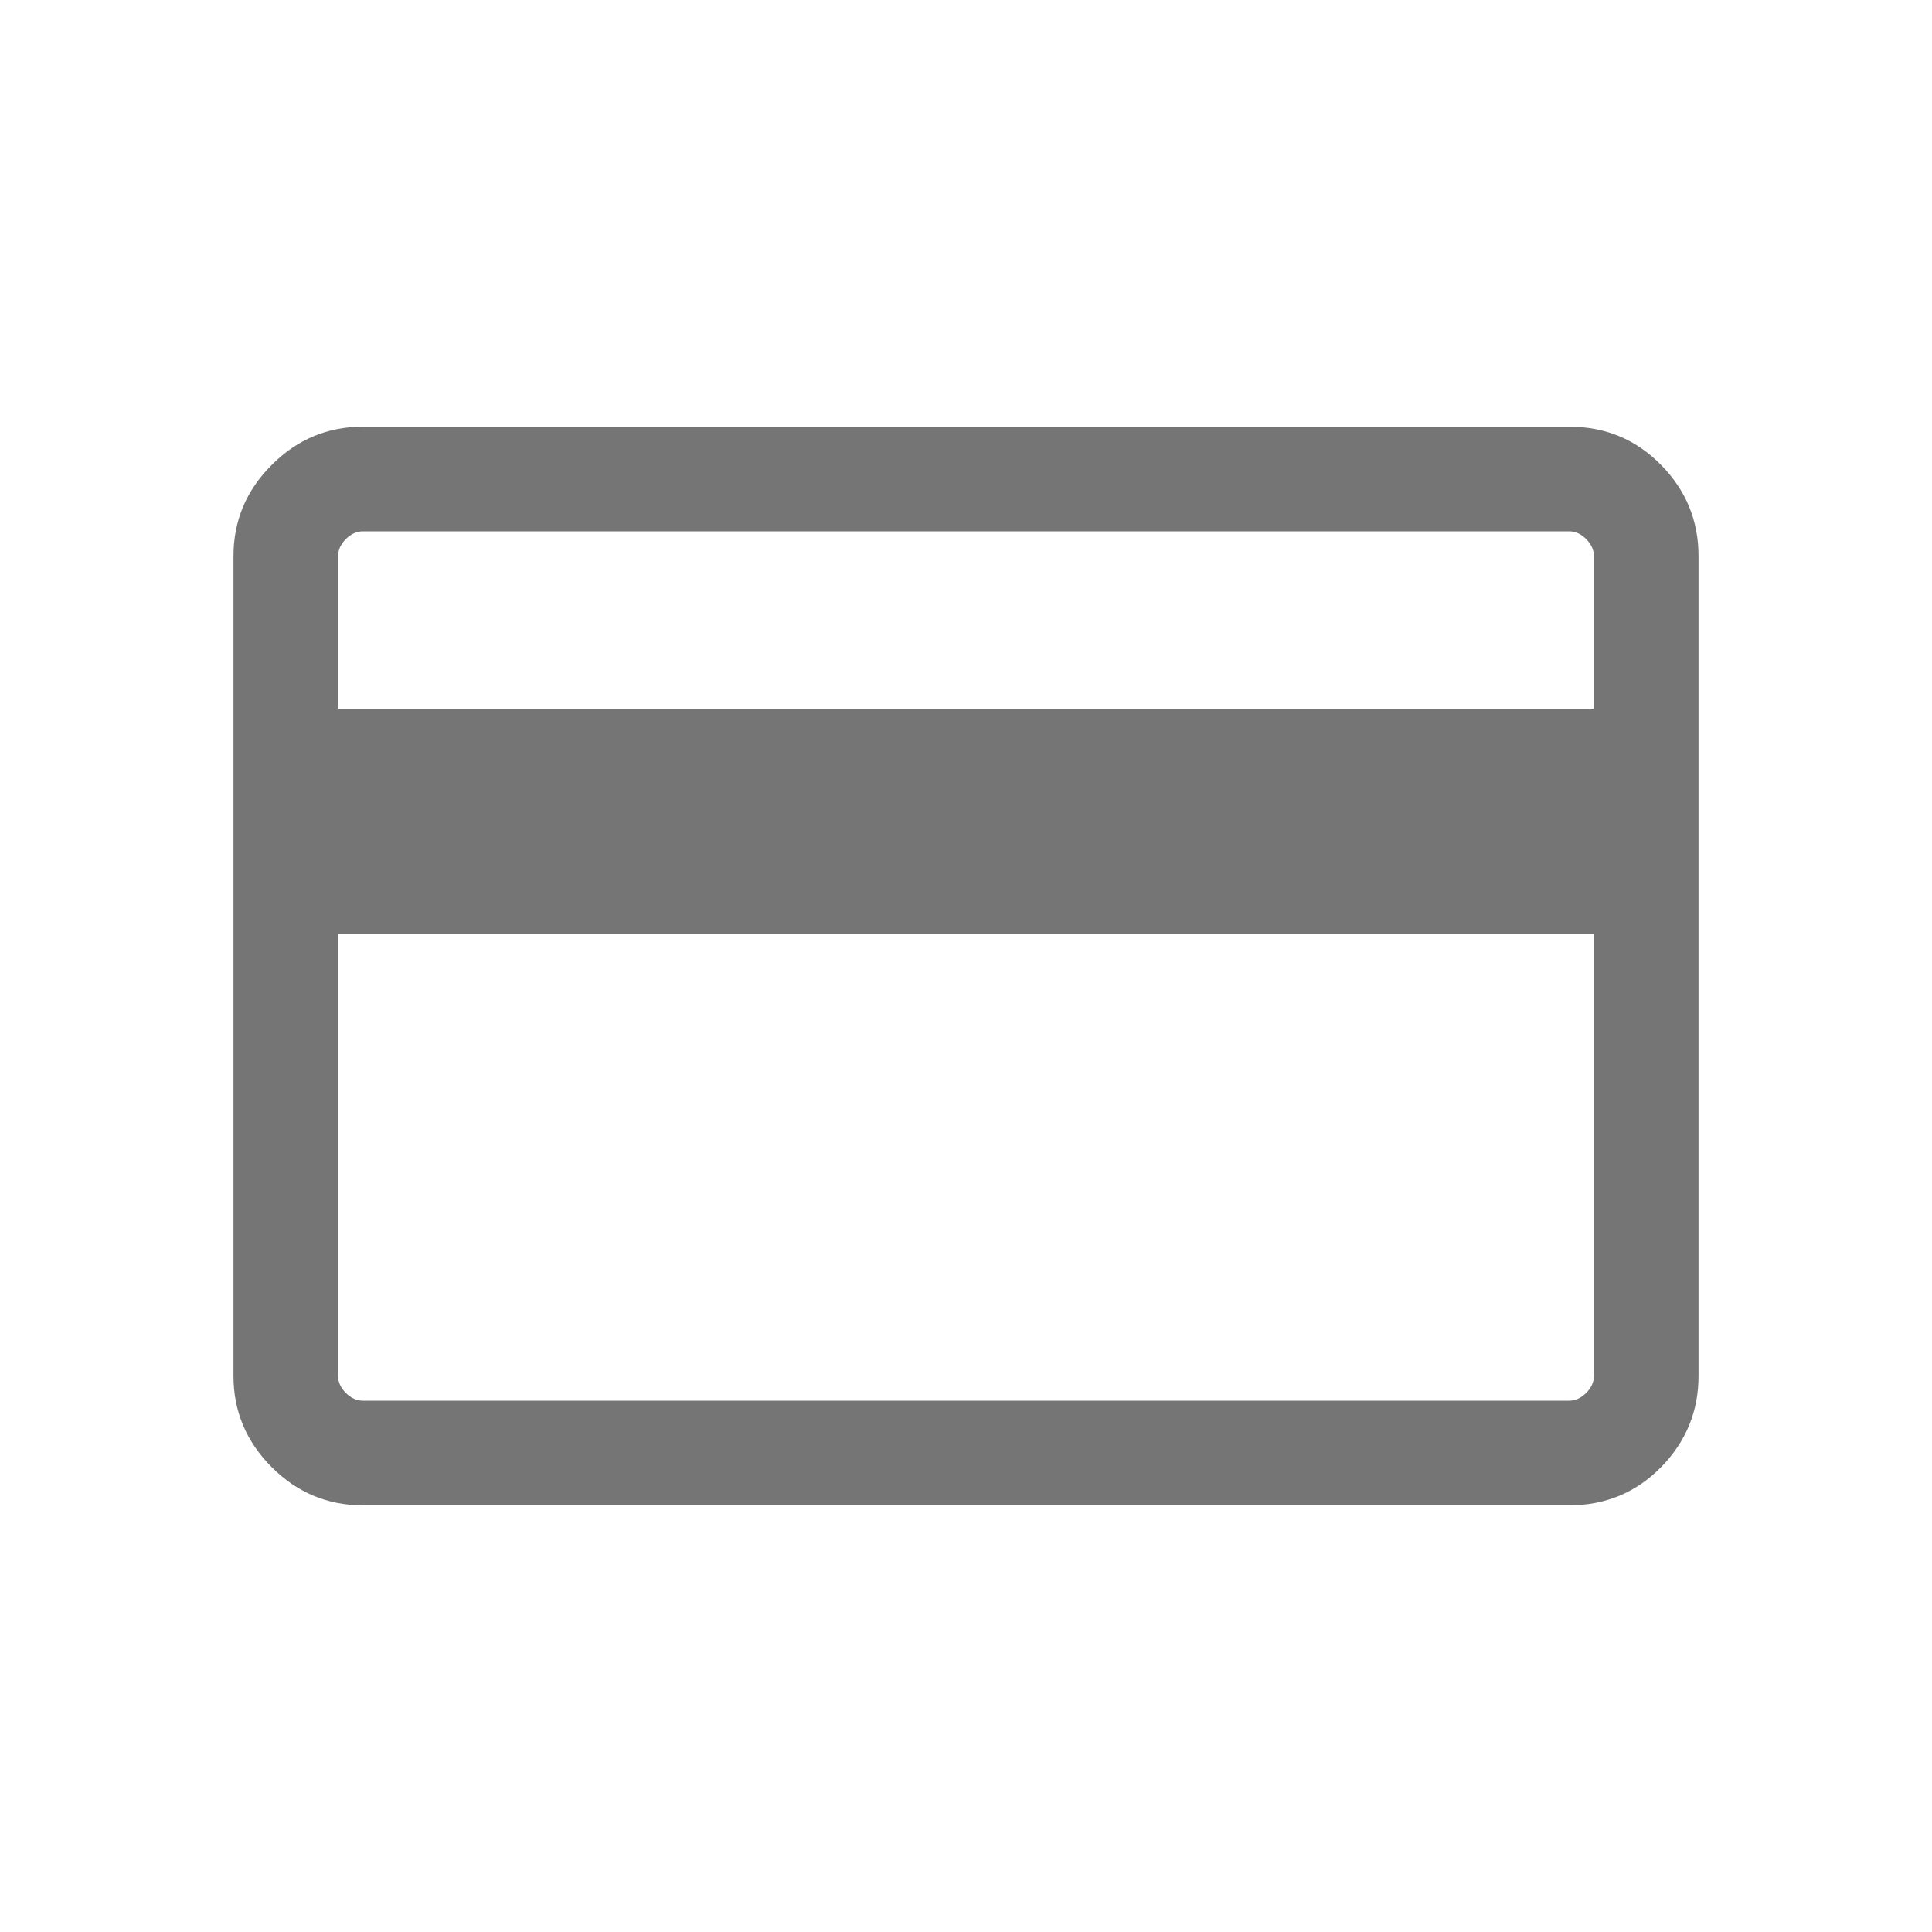 <svg width="20" height="20" viewBox="0 0 20 20" fill="none" xmlns="http://www.w3.org/2000/svg">
<path d="M17.583 5.756V14.244C17.583 14.609 17.454 14.924 17.195 15.188C16.936 15.451 16.619 15.583 16.244 15.583H3.756C3.391 15.583 3.076 15.451 2.813 15.188C2.549 14.924 2.417 14.609 2.417 14.244V5.756C2.417 5.391 2.549 5.076 2.813 4.813C3.076 4.549 3.391 4.417 3.756 4.417H16.244C16.619 4.417 16.936 4.549 17.195 4.813C17.454 5.076 17.583 5.391 17.583 5.756ZM3.5 7.337H16.5V5.756C16.5 5.692 16.473 5.634 16.42 5.58C16.366 5.527 16.308 5.5 16.244 5.5H3.756C3.692 5.5 3.634 5.527 3.58 5.58C3.527 5.634 3.5 5.692 3.5 5.756V7.337ZM3.5 9.664V14.244C3.5 14.308 3.527 14.367 3.58 14.42C3.634 14.473 3.692 14.5 3.756 14.5H16.244C16.308 14.5 16.366 14.473 16.42 14.42C16.473 14.367 16.5 14.308 16.5 14.244V9.664H3.5Z" fill="#757575"/>
</svg>
